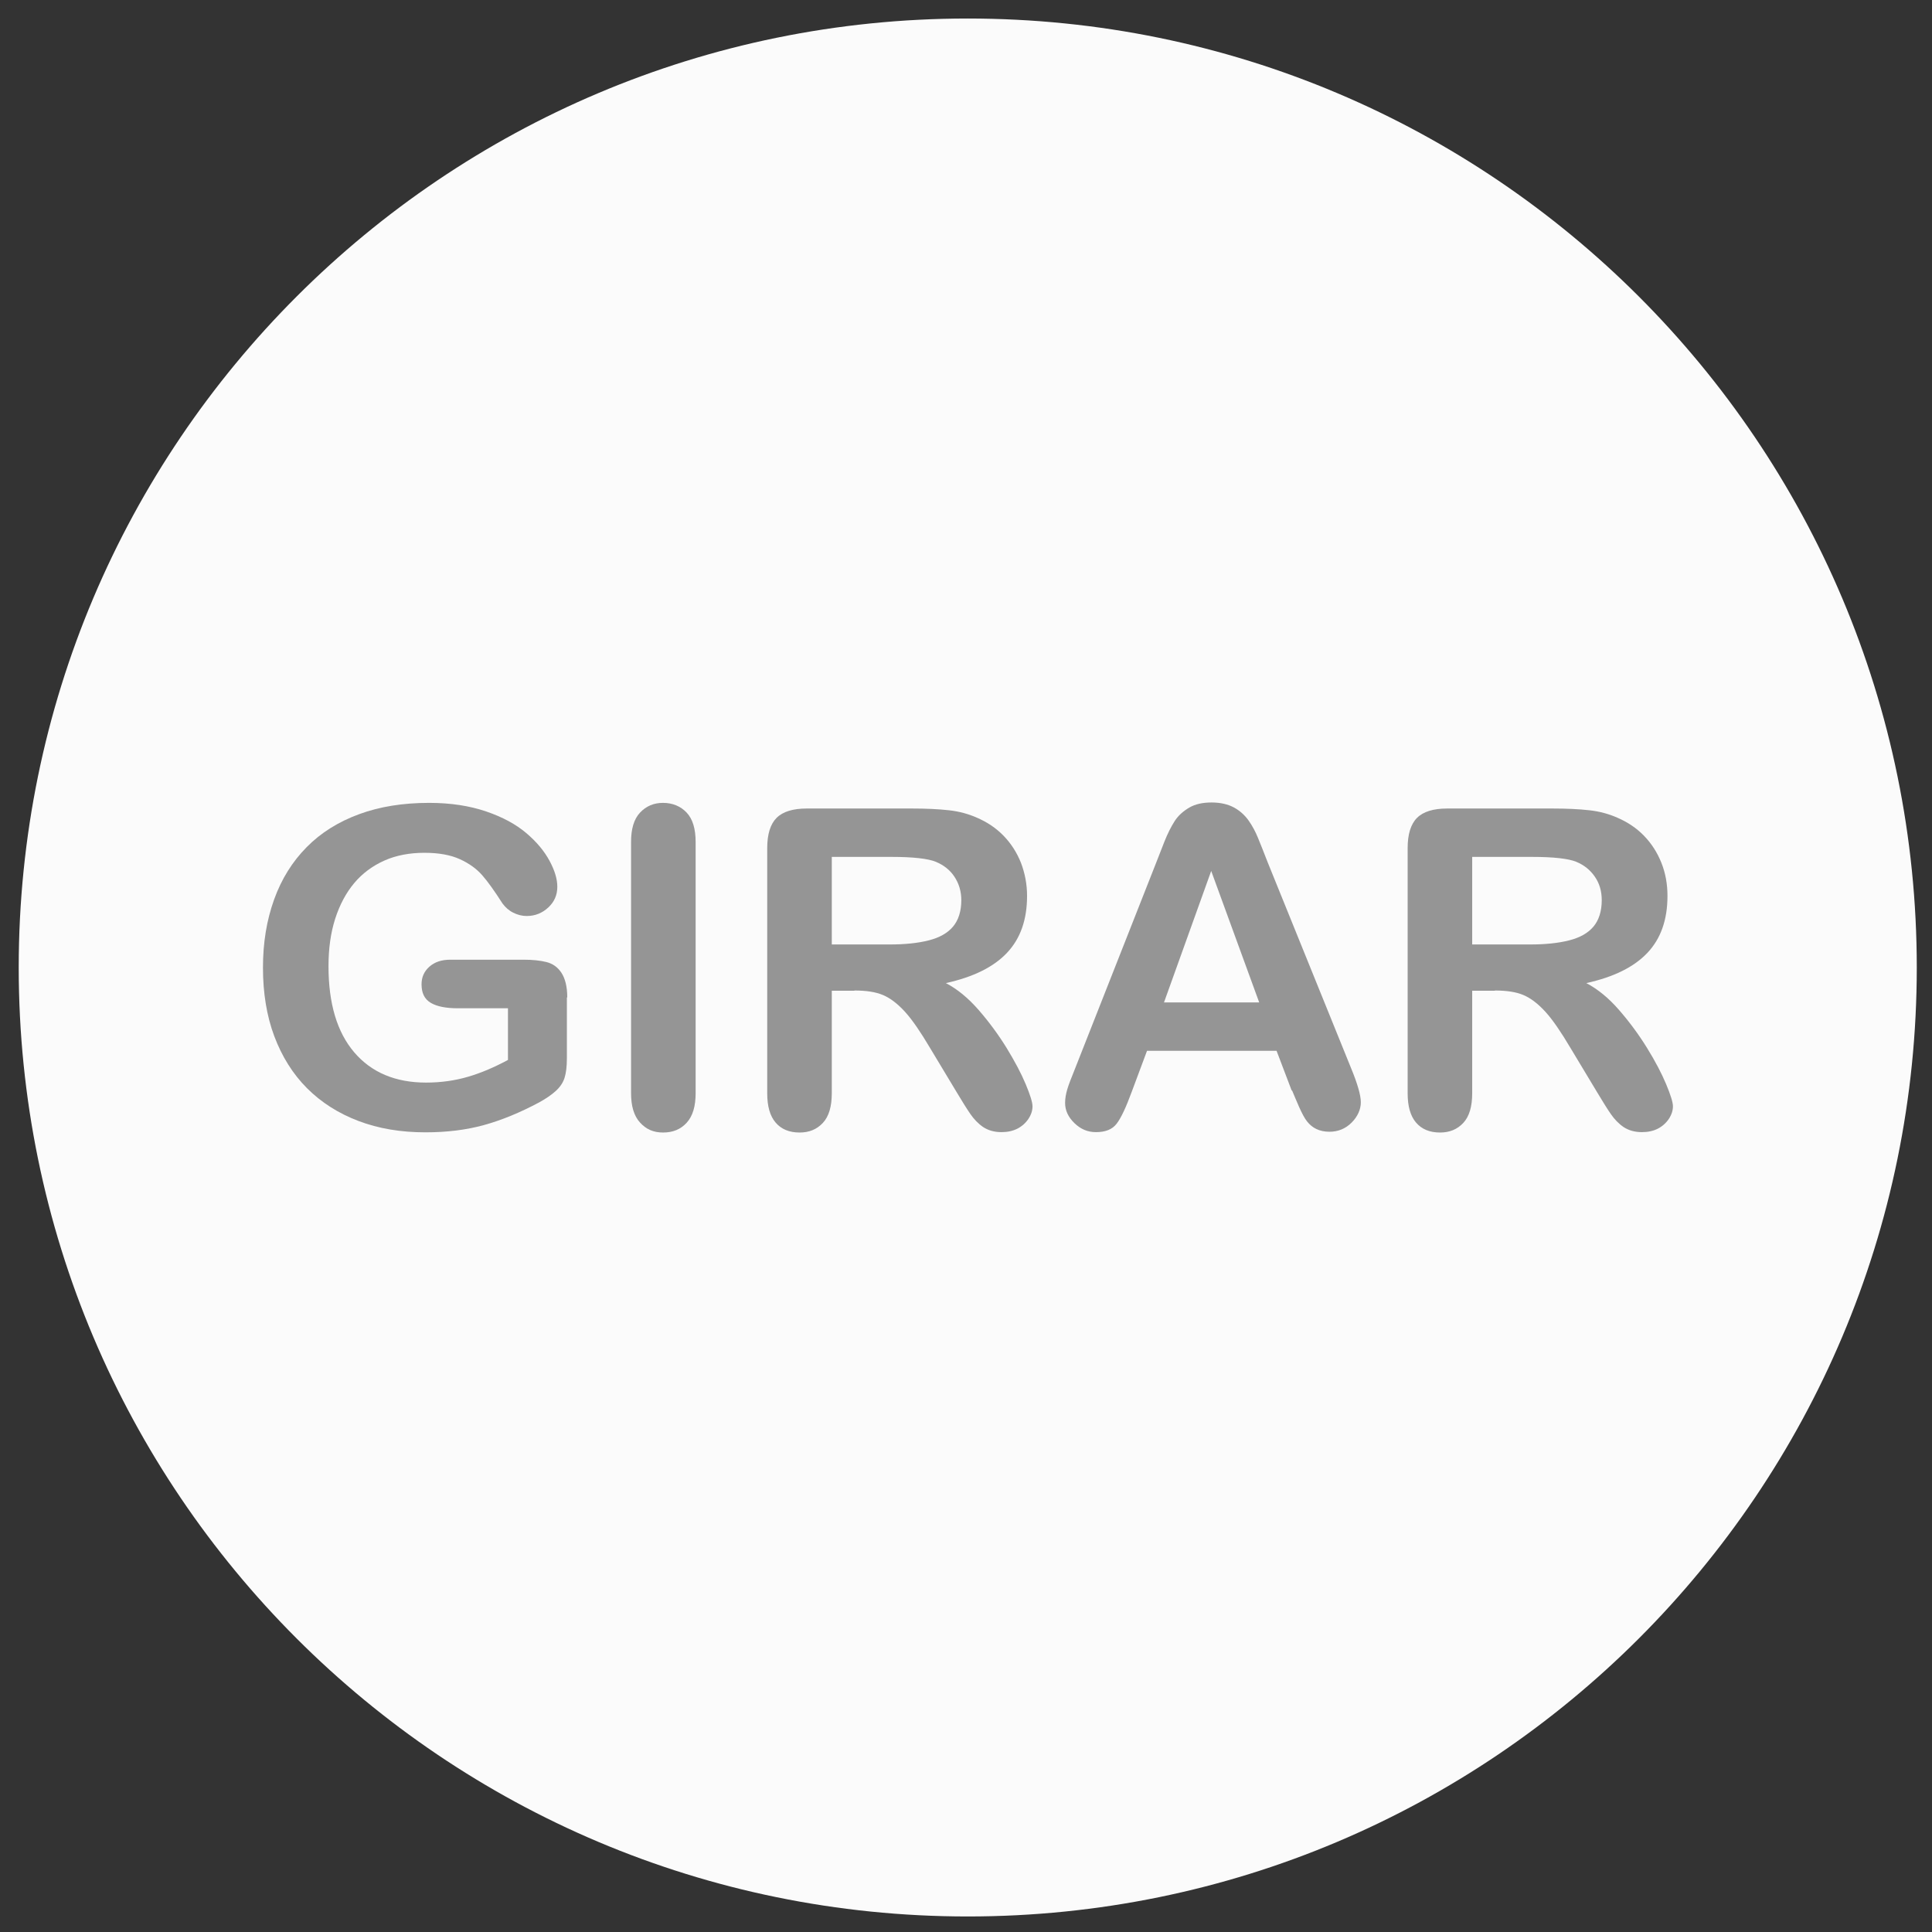 <svg width="99" height="99" viewBox="0 0 99 99" fill="none" xmlns="http://www.w3.org/2000/svg">
<rect x="0" y="0" width="99" height="99" fill="#333333" stroke="none"/>
<path d="M49.59 98.204C76.448 98.204 98.22 76.433 98.22 49.577C98.22 22.721 76.448 0.949 49.59 0.949C22.732 0.949 0.959 22.721 0.959 49.577C0.959 76.433 22.732 98.204 49.59 98.204Z" fill="#FBFBFB"/>
<path d="M29.048 51.106V54.234C29.048 54.654 29.008 54.984 28.928 55.234C28.848 55.484 28.698 55.704 28.479 55.904C28.259 56.104 27.979 56.294 27.639 56.483C26.649 57.013 25.7 57.403 24.79 57.653C23.88 57.903 22.881 58.023 21.801 58.023C20.542 58.023 19.402 57.833 18.373 57.443C17.343 57.053 16.463 56.493 15.734 55.764C15.004 55.034 14.444 54.135 14.054 53.095C13.665 52.056 13.475 50.876 13.475 49.587C13.475 48.297 13.665 47.158 14.044 46.098C14.424 45.039 14.984 44.149 15.714 43.41C16.443 42.67 17.343 42.11 18.403 41.72C19.462 41.331 20.652 41.141 21.991 41.141C23.091 41.141 24.06 41.291 24.91 41.58C25.76 41.87 26.439 42.24 26.969 42.69C27.499 43.14 27.889 43.609 28.159 44.109C28.429 44.609 28.558 45.049 28.558 45.439C28.558 45.858 28.409 46.208 28.099 46.498C27.789 46.788 27.419 46.938 26.989 46.938C26.749 46.938 26.519 46.878 26.299 46.768C26.079 46.658 25.9 46.498 25.75 46.298C25.34 45.658 25 45.179 24.71 44.849C24.42 44.519 24.05 44.249 23.57 44.029C23.091 43.809 22.481 43.699 21.741 43.699C21.002 43.699 20.292 43.829 19.692 44.099C19.092 44.369 18.573 44.749 18.153 45.249C17.733 45.748 17.403 46.368 17.173 47.088C16.943 47.807 16.833 48.617 16.833 49.507C16.833 51.426 17.273 52.895 18.153 53.925C19.032 54.954 20.262 55.474 21.831 55.474C22.591 55.474 23.311 55.374 23.99 55.174C24.67 54.974 25.34 54.684 26.029 54.314V51.666H23.471C22.851 51.666 22.391 51.576 22.071 51.386C21.751 51.196 21.601 50.886 21.601 50.436C21.601 50.076 21.731 49.777 22.001 49.537C22.271 49.297 22.621 49.177 23.081 49.177H26.829C27.289 49.177 27.679 49.217 27.999 49.297C28.319 49.377 28.578 49.557 28.768 49.846C28.958 50.136 29.068 50.556 29.068 51.116L29.048 51.106Z" fill="#959595"/>
<path d="M32.337 56.004V43.14C32.337 42.47 32.487 41.97 32.797 41.64C33.107 41.31 33.496 41.141 33.976 41.141C34.456 41.141 34.876 41.31 35.186 41.64C35.496 41.97 35.646 42.47 35.646 43.15V56.014C35.646 56.693 35.496 57.193 35.186 57.533C34.876 57.873 34.476 58.033 33.976 58.033C33.477 58.033 33.107 57.863 32.797 57.523C32.487 57.183 32.337 56.683 32.337 56.014V56.004Z" fill="#959595"/>
<path d="M43.782 50.766H42.623V56.014C42.623 56.703 42.473 57.213 42.163 57.543C41.853 57.873 41.463 58.033 40.973 58.033C40.444 58.033 40.034 57.863 39.744 57.523C39.454 57.183 39.314 56.683 39.314 56.024V43.459C39.314 42.75 39.474 42.23 39.794 41.91C40.114 41.59 40.633 41.43 41.343 41.43H46.721C47.461 41.43 48.1 41.46 48.63 41.52C49.16 41.58 49.63 41.71 50.06 41.9C50.569 42.12 51.029 42.42 51.419 42.82C51.809 43.22 52.109 43.689 52.319 44.219C52.519 44.749 52.629 45.309 52.629 45.908C52.629 47.128 52.289 48.097 51.599 48.827C50.909 49.557 49.87 50.066 48.47 50.376C49.06 50.686 49.62 51.146 50.15 51.756C50.679 52.365 51.159 53.015 51.579 53.695C51.999 54.384 52.329 55.004 52.559 55.554C52.788 56.103 52.908 56.483 52.908 56.693C52.908 56.903 52.839 57.123 52.699 57.333C52.559 57.543 52.369 57.713 52.139 57.833C51.899 57.953 51.629 58.013 51.319 58.013C50.949 58.013 50.639 57.923 50.38 57.753C50.13 57.583 49.91 57.353 49.73 57.093C49.55 56.833 49.3 56.433 48.99 55.914L47.661 53.705C47.181 52.895 46.761 52.275 46.381 51.855C46.001 51.436 45.621 51.146 45.242 50.986C44.862 50.826 44.372 50.756 43.782 50.756V50.766ZM45.671 43.909H42.623V48.397H45.581C46.371 48.397 47.041 48.327 47.591 48.187C48.14 48.047 48.55 47.817 48.83 47.488C49.11 47.158 49.26 46.698 49.26 46.128C49.26 45.678 49.14 45.279 48.91 44.929C48.68 44.579 48.36 44.329 47.95 44.159C47.561 43.999 46.801 43.909 45.671 43.909Z" fill="#959595"/>
<path d="M66.193 55.894L65.414 53.845H58.776L57.997 55.934C57.697 56.753 57.437 57.303 57.217 57.583C56.997 57.873 56.647 58.013 56.157 58.013C55.738 58.013 55.378 57.863 55.058 57.553C54.738 57.243 54.578 56.903 54.578 56.513C54.578 56.294 54.618 56.064 54.688 55.824C54.758 55.584 54.888 55.254 55.058 54.834L59.236 44.229C59.356 43.929 59.496 43.559 59.666 43.13C59.836 42.7 60.016 42.35 60.196 42.07C60.376 41.79 60.636 41.56 60.946 41.38C61.255 41.201 61.635 41.121 62.085 41.121C62.535 41.121 62.925 41.211 63.235 41.38C63.544 41.55 63.794 41.78 63.984 42.05C64.174 42.32 64.334 42.62 64.464 42.94C64.594 43.26 64.764 43.679 64.964 44.199L69.232 54.734C69.562 55.534 69.732 56.123 69.732 56.483C69.732 56.843 69.572 57.213 69.262 57.523C68.942 57.843 68.562 57.993 68.123 57.993C67.863 57.993 67.643 57.943 67.453 57.853C67.263 57.763 67.113 57.633 66.983 57.473C66.853 57.313 66.723 57.063 66.573 56.733C66.433 56.403 66.303 56.114 66.203 55.864L66.193 55.894ZM59.646 51.366H64.524L62.065 44.629L59.646 51.366Z" fill="#959595"/>
<path d="M76.599 50.766H75.439V56.014C75.439 56.703 75.29 57.213 74.98 57.543C74.67 57.873 74.28 58.033 73.79 58.033C73.26 58.033 72.851 57.863 72.561 57.523C72.271 57.183 72.131 56.683 72.131 56.024V43.459C72.131 42.75 72.291 42.23 72.611 41.91C72.93 41.59 73.45 41.43 74.16 41.43H79.538C80.278 41.43 80.917 41.46 81.447 41.52C81.977 41.58 82.447 41.71 82.876 41.9C83.386 42.12 83.846 42.42 84.236 42.82C84.626 43.22 84.926 43.689 85.136 44.219C85.346 44.749 85.445 45.309 85.445 45.908C85.445 47.128 85.106 48.097 84.416 48.827C83.726 49.557 82.687 50.066 81.287 50.376C81.877 50.686 82.437 51.146 82.966 51.756C83.496 52.365 83.976 53.015 84.396 53.695C84.816 54.374 85.146 55.004 85.376 55.554C85.605 56.103 85.725 56.483 85.725 56.693C85.725 56.903 85.655 57.123 85.516 57.333C85.376 57.543 85.186 57.713 84.956 57.833C84.726 57.953 84.446 58.013 84.136 58.013C83.766 58.013 83.456 57.923 83.196 57.753C82.947 57.583 82.727 57.353 82.547 57.093C82.367 56.833 82.117 56.433 81.807 55.914L80.478 53.705C79.998 52.895 79.578 52.275 79.198 51.855C78.818 51.436 78.438 51.146 78.058 50.986C77.679 50.826 77.189 50.756 76.599 50.756V50.766ZM78.488 43.909H75.439V48.397H78.398C79.188 48.397 79.858 48.327 80.407 48.187C80.957 48.047 81.367 47.817 81.647 47.488C81.927 47.158 82.077 46.698 82.077 46.128C82.077 45.678 81.967 45.279 81.727 44.929C81.487 44.579 81.177 44.329 80.767 44.159C80.377 43.999 79.618 43.909 78.488 43.909Z" fill="#959595"/>
</svg>
